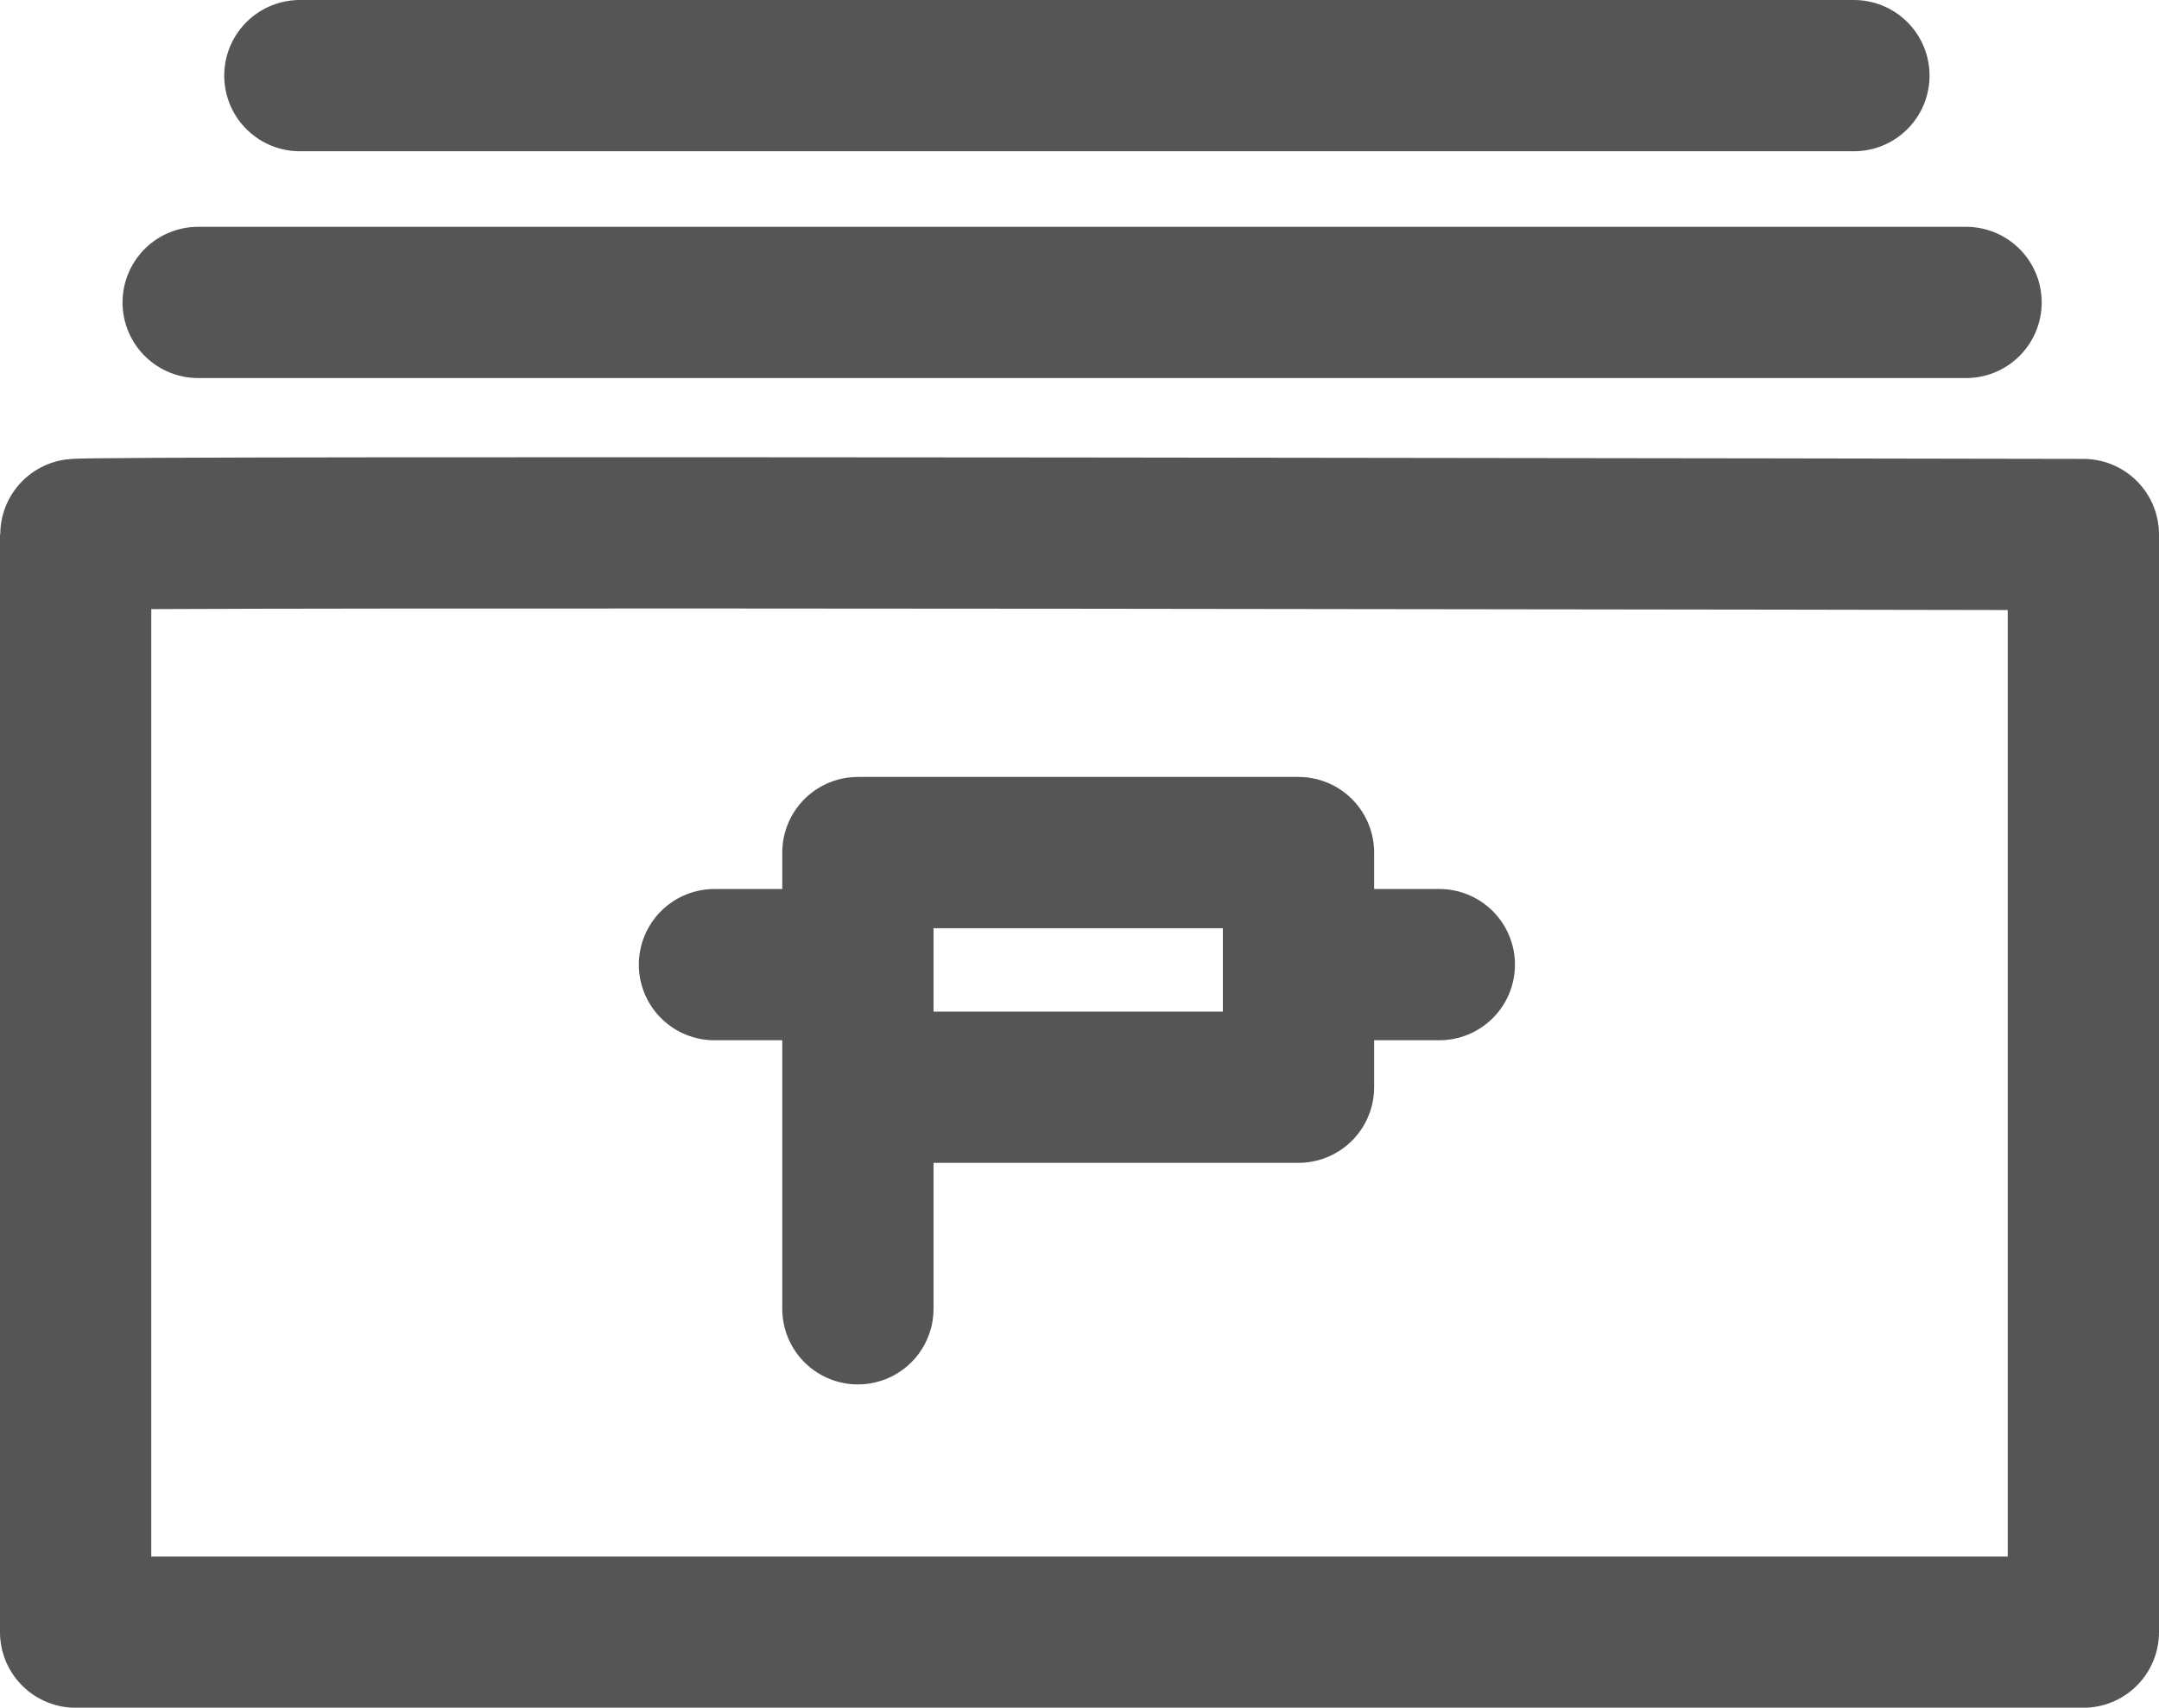 <svg id="Layer_1" data-name="Layer 1" xmlns="http://www.w3.org/2000/svg" viewBox="0 0 314 248.39"><defs><style>.cls-1,.cls-2{fill:none;stroke:#555;stroke-linejoin:round;stroke-width:22px;}.cls-2{stroke-linecap:round;}</style></defs><title>cash-peso</title><path class="cls-1" d="M104,203.55V363.2H396V203.55S103.43,203,104,203.55Z" transform="translate(-93 -125.8)"/><line class="cls-2" x1="28.82" y1="43.99" x2="285.94" y2="43.99"/><line class="cls-2" x1="43.61" y1="11" x2="269.63" y2="11"/><polyline class="cls-2" points="124.77 190.37 124.77 124.01 188.85 124.01 188.85 158.14 125.15 158.14"/><line class="cls-2" x1="188.86" y1="140.31" x2="209.33" y2="140.31"/><line class="cls-2" x1="103.91" y1="140.31" x2="124.39" y2="140.31"/></svg>